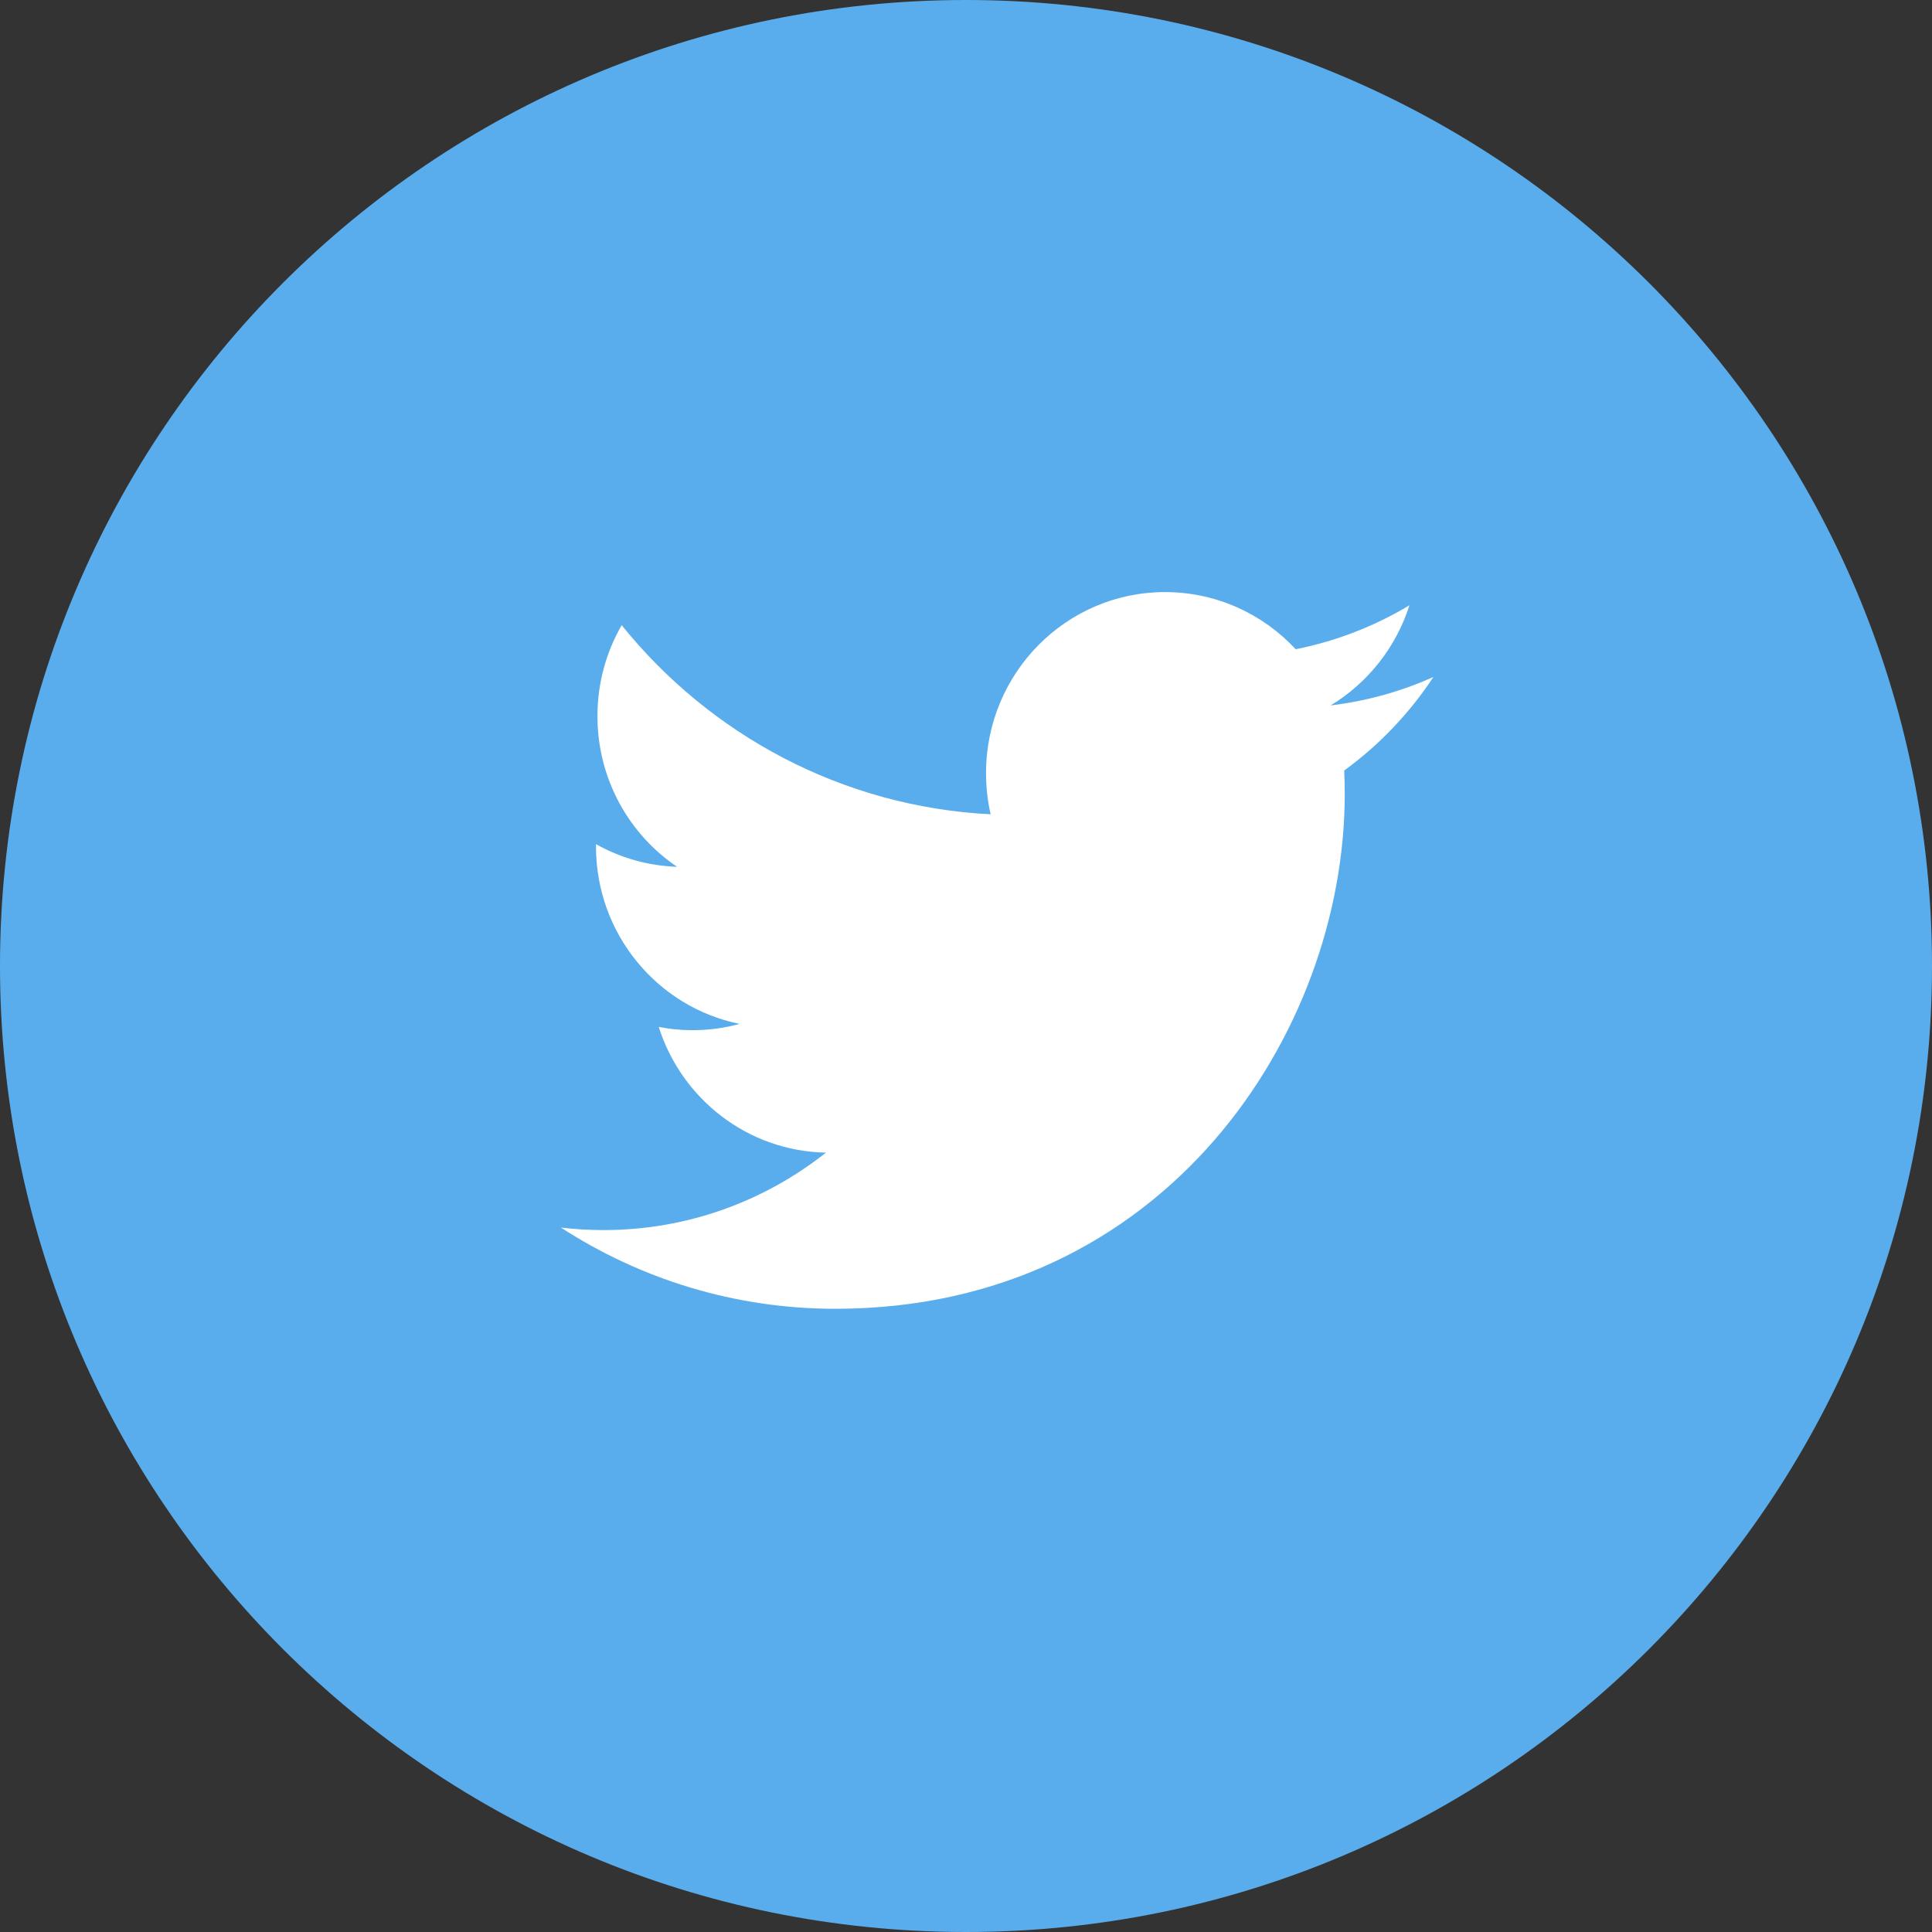 <svg width="54" height="54" viewBox="0 0 54 54" fill="none" xmlns="http://www.w3.org/2000/svg">
<rect x="0" y="0" width="54" height="54" fill="#333333" stroke="none"/>
<path d="M27 54C41.912 54 54 41.912 54 27C54 12.088 41.912 0 27 0C12.088 0 0 12.088 0 27C0 41.912 12.088 54 27 54Z" fill="#5AADEC"/>
<path fill-rule="evenodd" clip-rule="evenodd" d="M37.571 21.536C37.581 21.754 37.586 21.973 37.586 22.193C37.586 28.877 32.554 36.581 23.348 36.581C20.522 36.581 17.892 35.746 15.678 34.311C16.069 34.358 16.468 34.381 16.871 34.381C19.216 34.381 21.373 33.572 23.086 32.216C20.897 32.176 19.048 30.713 18.412 28.703C18.716 28.762 19.031 28.794 19.352 28.794C19.808 28.794 20.252 28.734 20.671 28.618C18.382 28.154 16.658 26.11 16.658 23.659C16.658 23.637 16.658 23.615 16.659 23.595C17.333 23.973 18.104 24.201 18.924 24.227C17.582 23.321 16.699 21.772 16.699 20.018C16.699 19.09 16.945 18.221 17.376 17.474C19.843 20.535 23.531 22.548 27.689 22.76C27.603 22.389 27.56 22.004 27.56 21.607C27.56 18.814 29.8 16.549 32.563 16.549C34.002 16.549 35.301 17.163 36.215 18.146C37.356 17.919 38.425 17.5 39.394 16.918C39.017 18.1 38.227 19.09 37.191 19.717C38.204 19.595 39.171 19.324 40.065 18.921C39.398 19.934 38.549 20.825 37.571 21.536Z" fill="white"/>
</svg>

